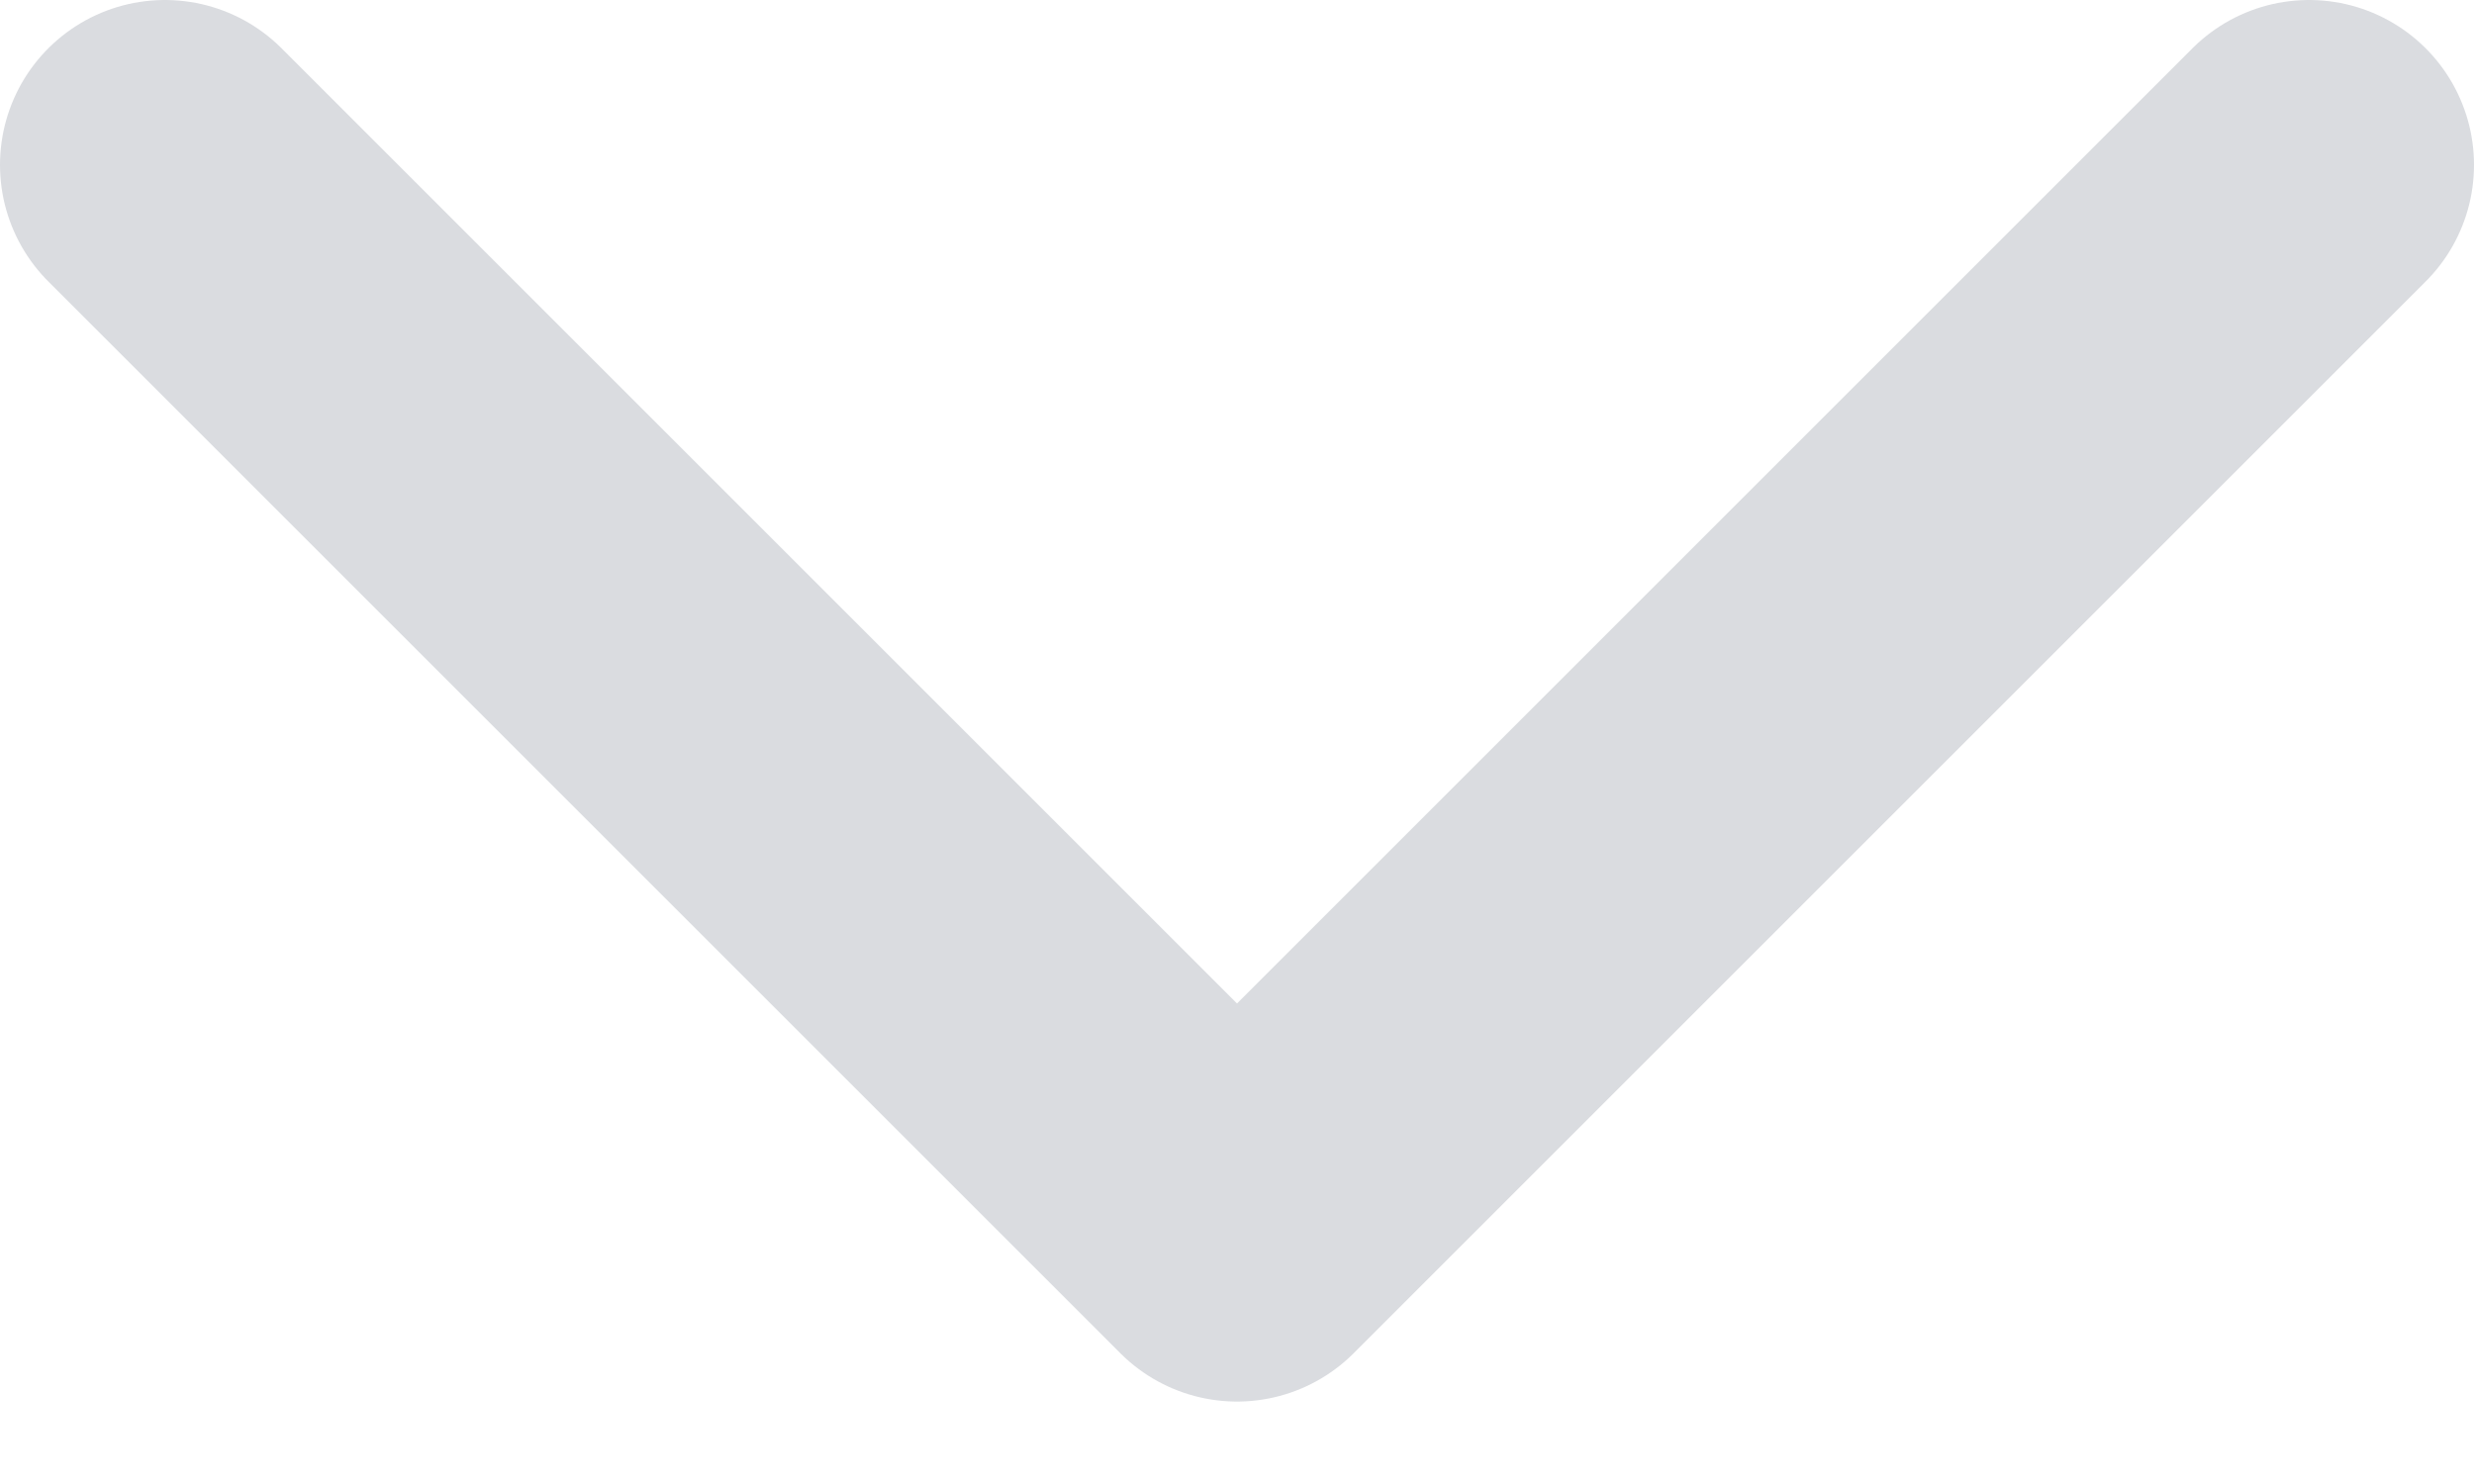 <svg width="15" height="9" viewBox="0 0 15 9" fill="none" xmlns="http://www.w3.org/2000/svg">
<path d="M1 1L7.5 7.5L14 1" stroke="#DADCE0" stroke-width="2" stroke-linecap="round" stroke-linejoin="round"/>
</svg>

